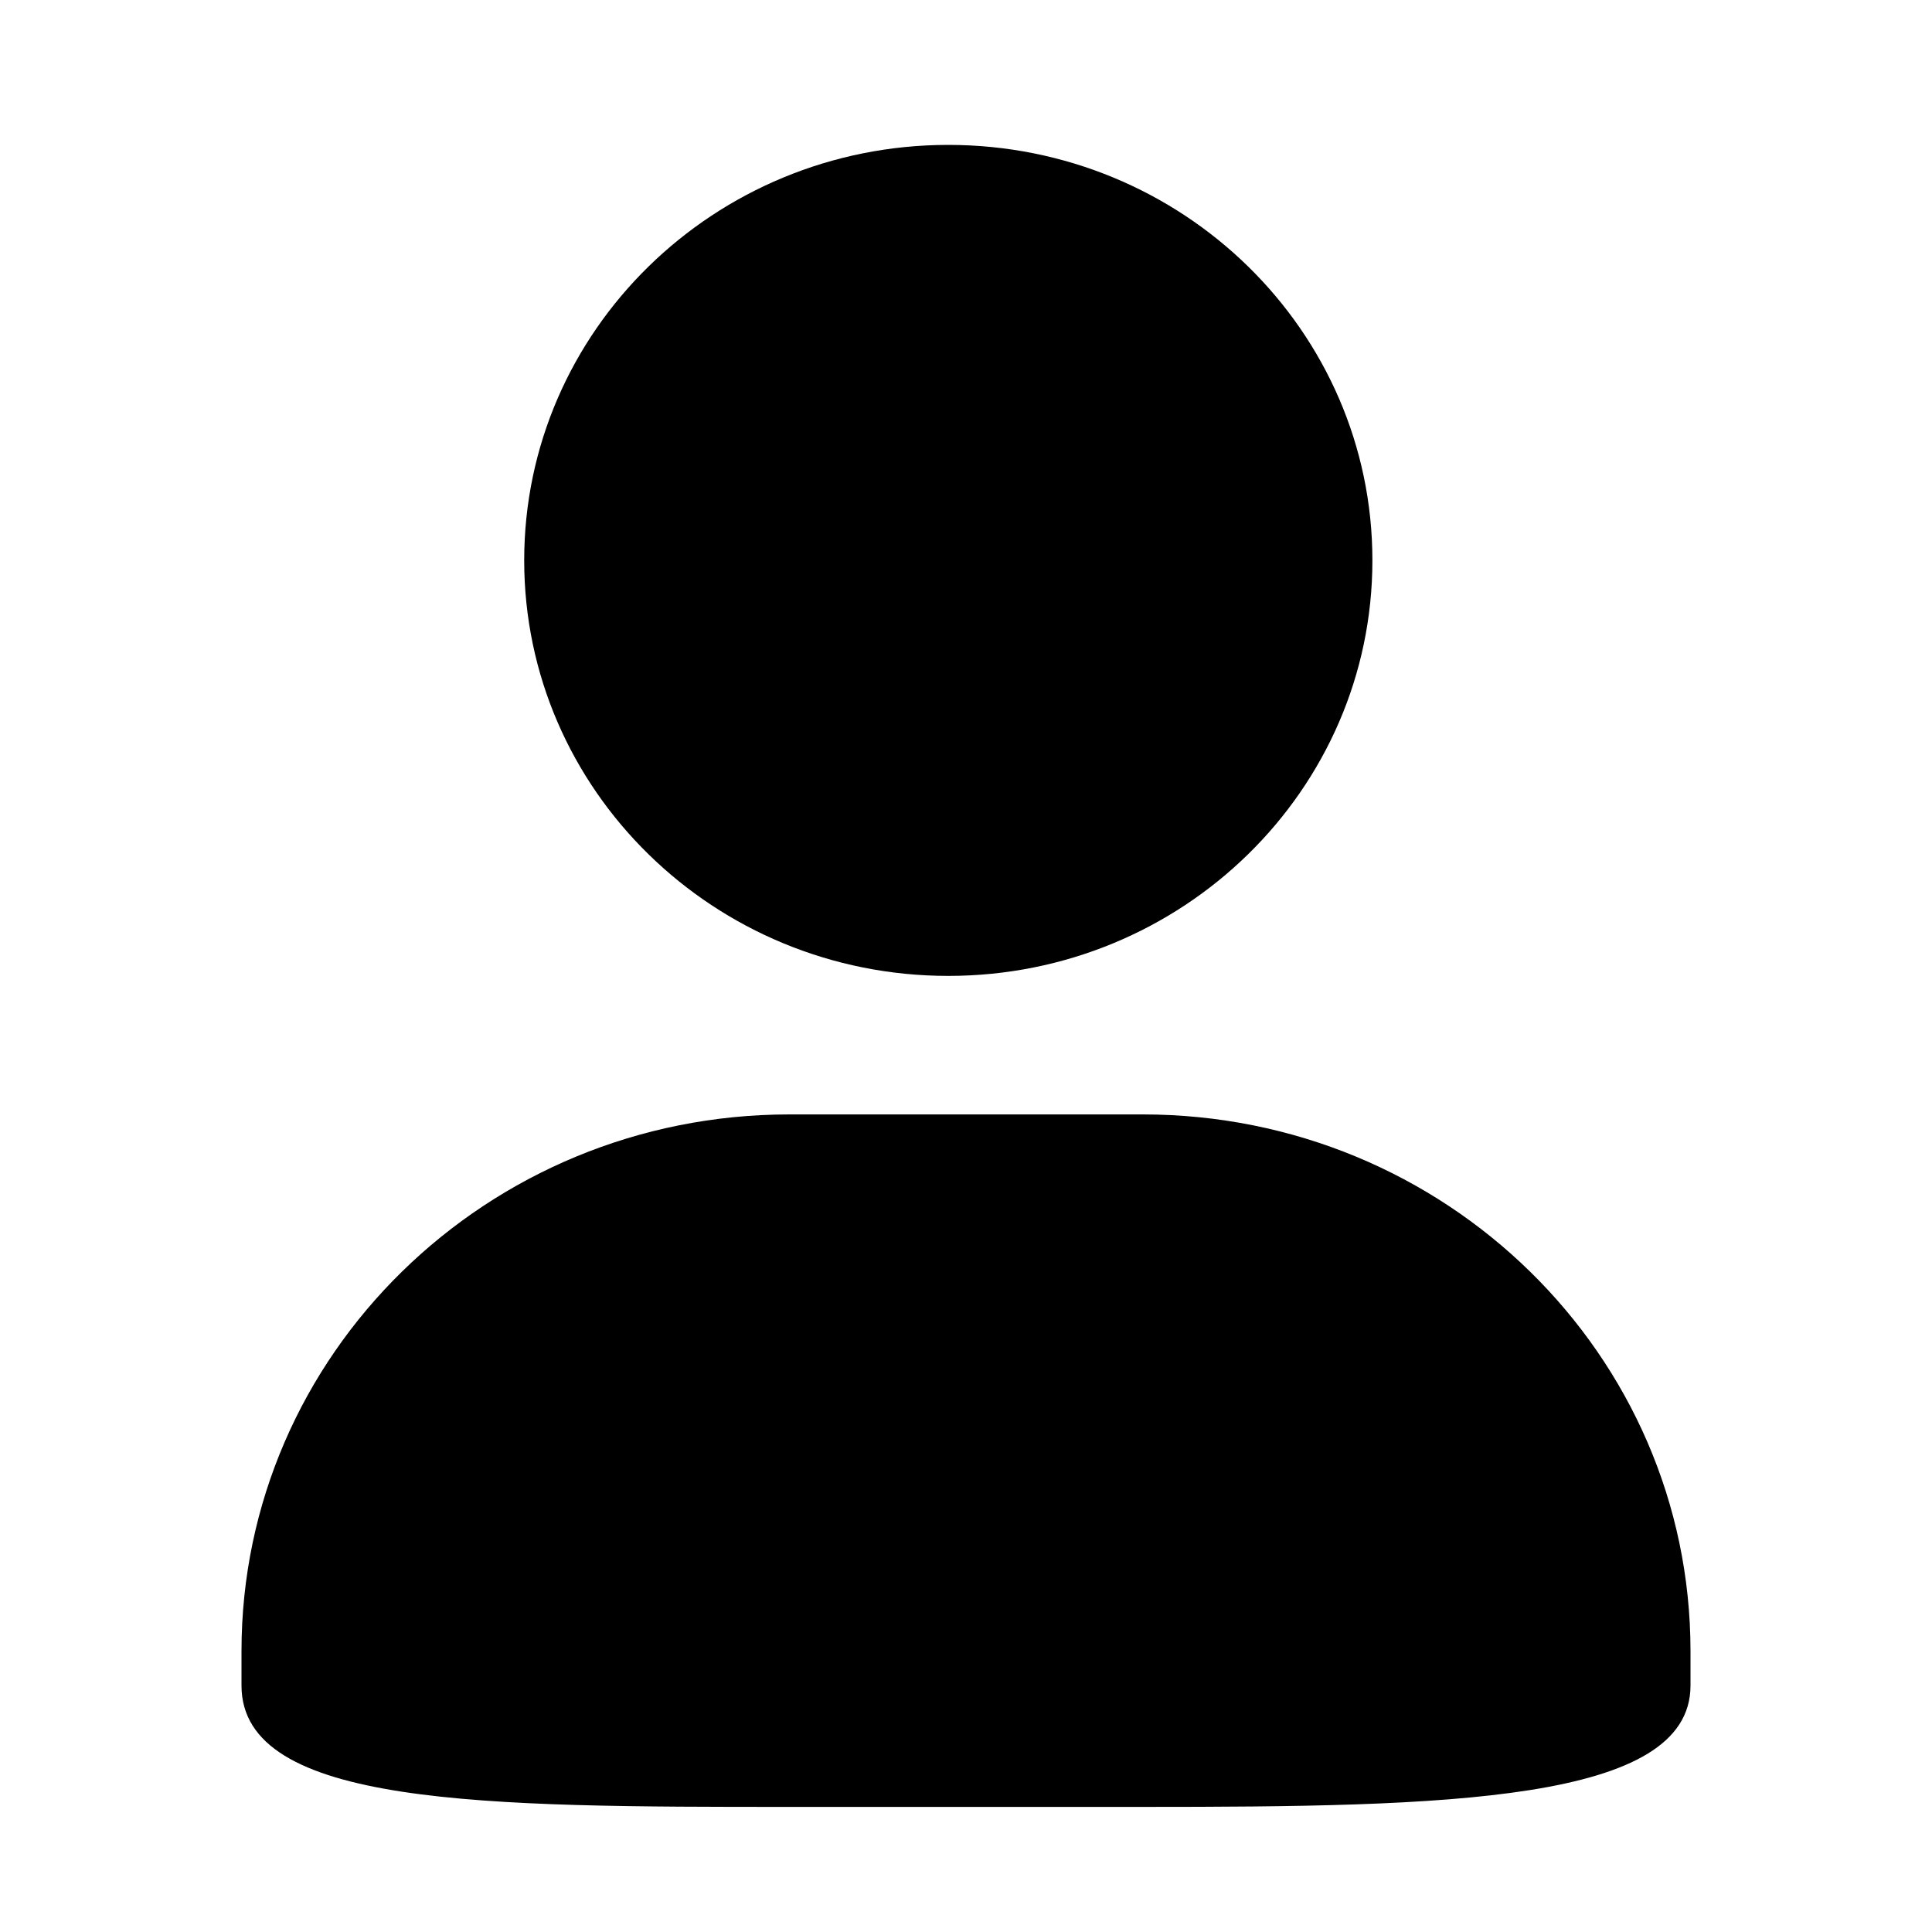 <?xml version="1.0" encoding="UTF-8"?>
<svg width="40px" height="40px" viewBox="0 0 40 40" version="1.1" xmlns="http://www.w3.org/2000/svg" xmlns:xlink="http://www.w3.org/1999/xlink">
    <title>yonghu-3</title>
    <g id="页面-1" stroke="none" stroke-width="1" fill="none" fill-rule="evenodd">
        <g id="17" transform="translate(-69, -170)">
            <g id="yonghu-3" transform="translate(69, 170)">
                <path d="M19.633,3 C14.788,3 10.853,6.85 10.853,11.602 C10.853,16.354 14.786,20.205 19.633,20.205 C24.481,20.205 28.414,16.354 28.414,11.602 C28.414,6.85 24.484,3 19.633,3 Z M19.633,3 C14.788,3 10.853,6.85 10.853,11.602 C10.853,16.354 14.786,20.205 19.633,20.205 C24.481,20.205 28.414,16.354 28.414,11.602 C28.414,6.85 24.484,3 19.633,3 Z M16.343,23.073 C10.079,23.073 5,28.048 5,34.184 L5,34.898 C5,37.408 10.079,37.41 16.343,37.41 L23.66,37.41 C29.923,37.41 35,37.317 35,34.898 L35,34.184 C35,28.048 29.923,23.073 23.66,23.073 L16.343,23.073 Z" id="形状" fill="#000000" fill-rule="nonzero"></path>
                <rect id="矩形" x="0" y="0" width="40" height="40"></rect>
            </g>
        </g>
    </g>
</svg>